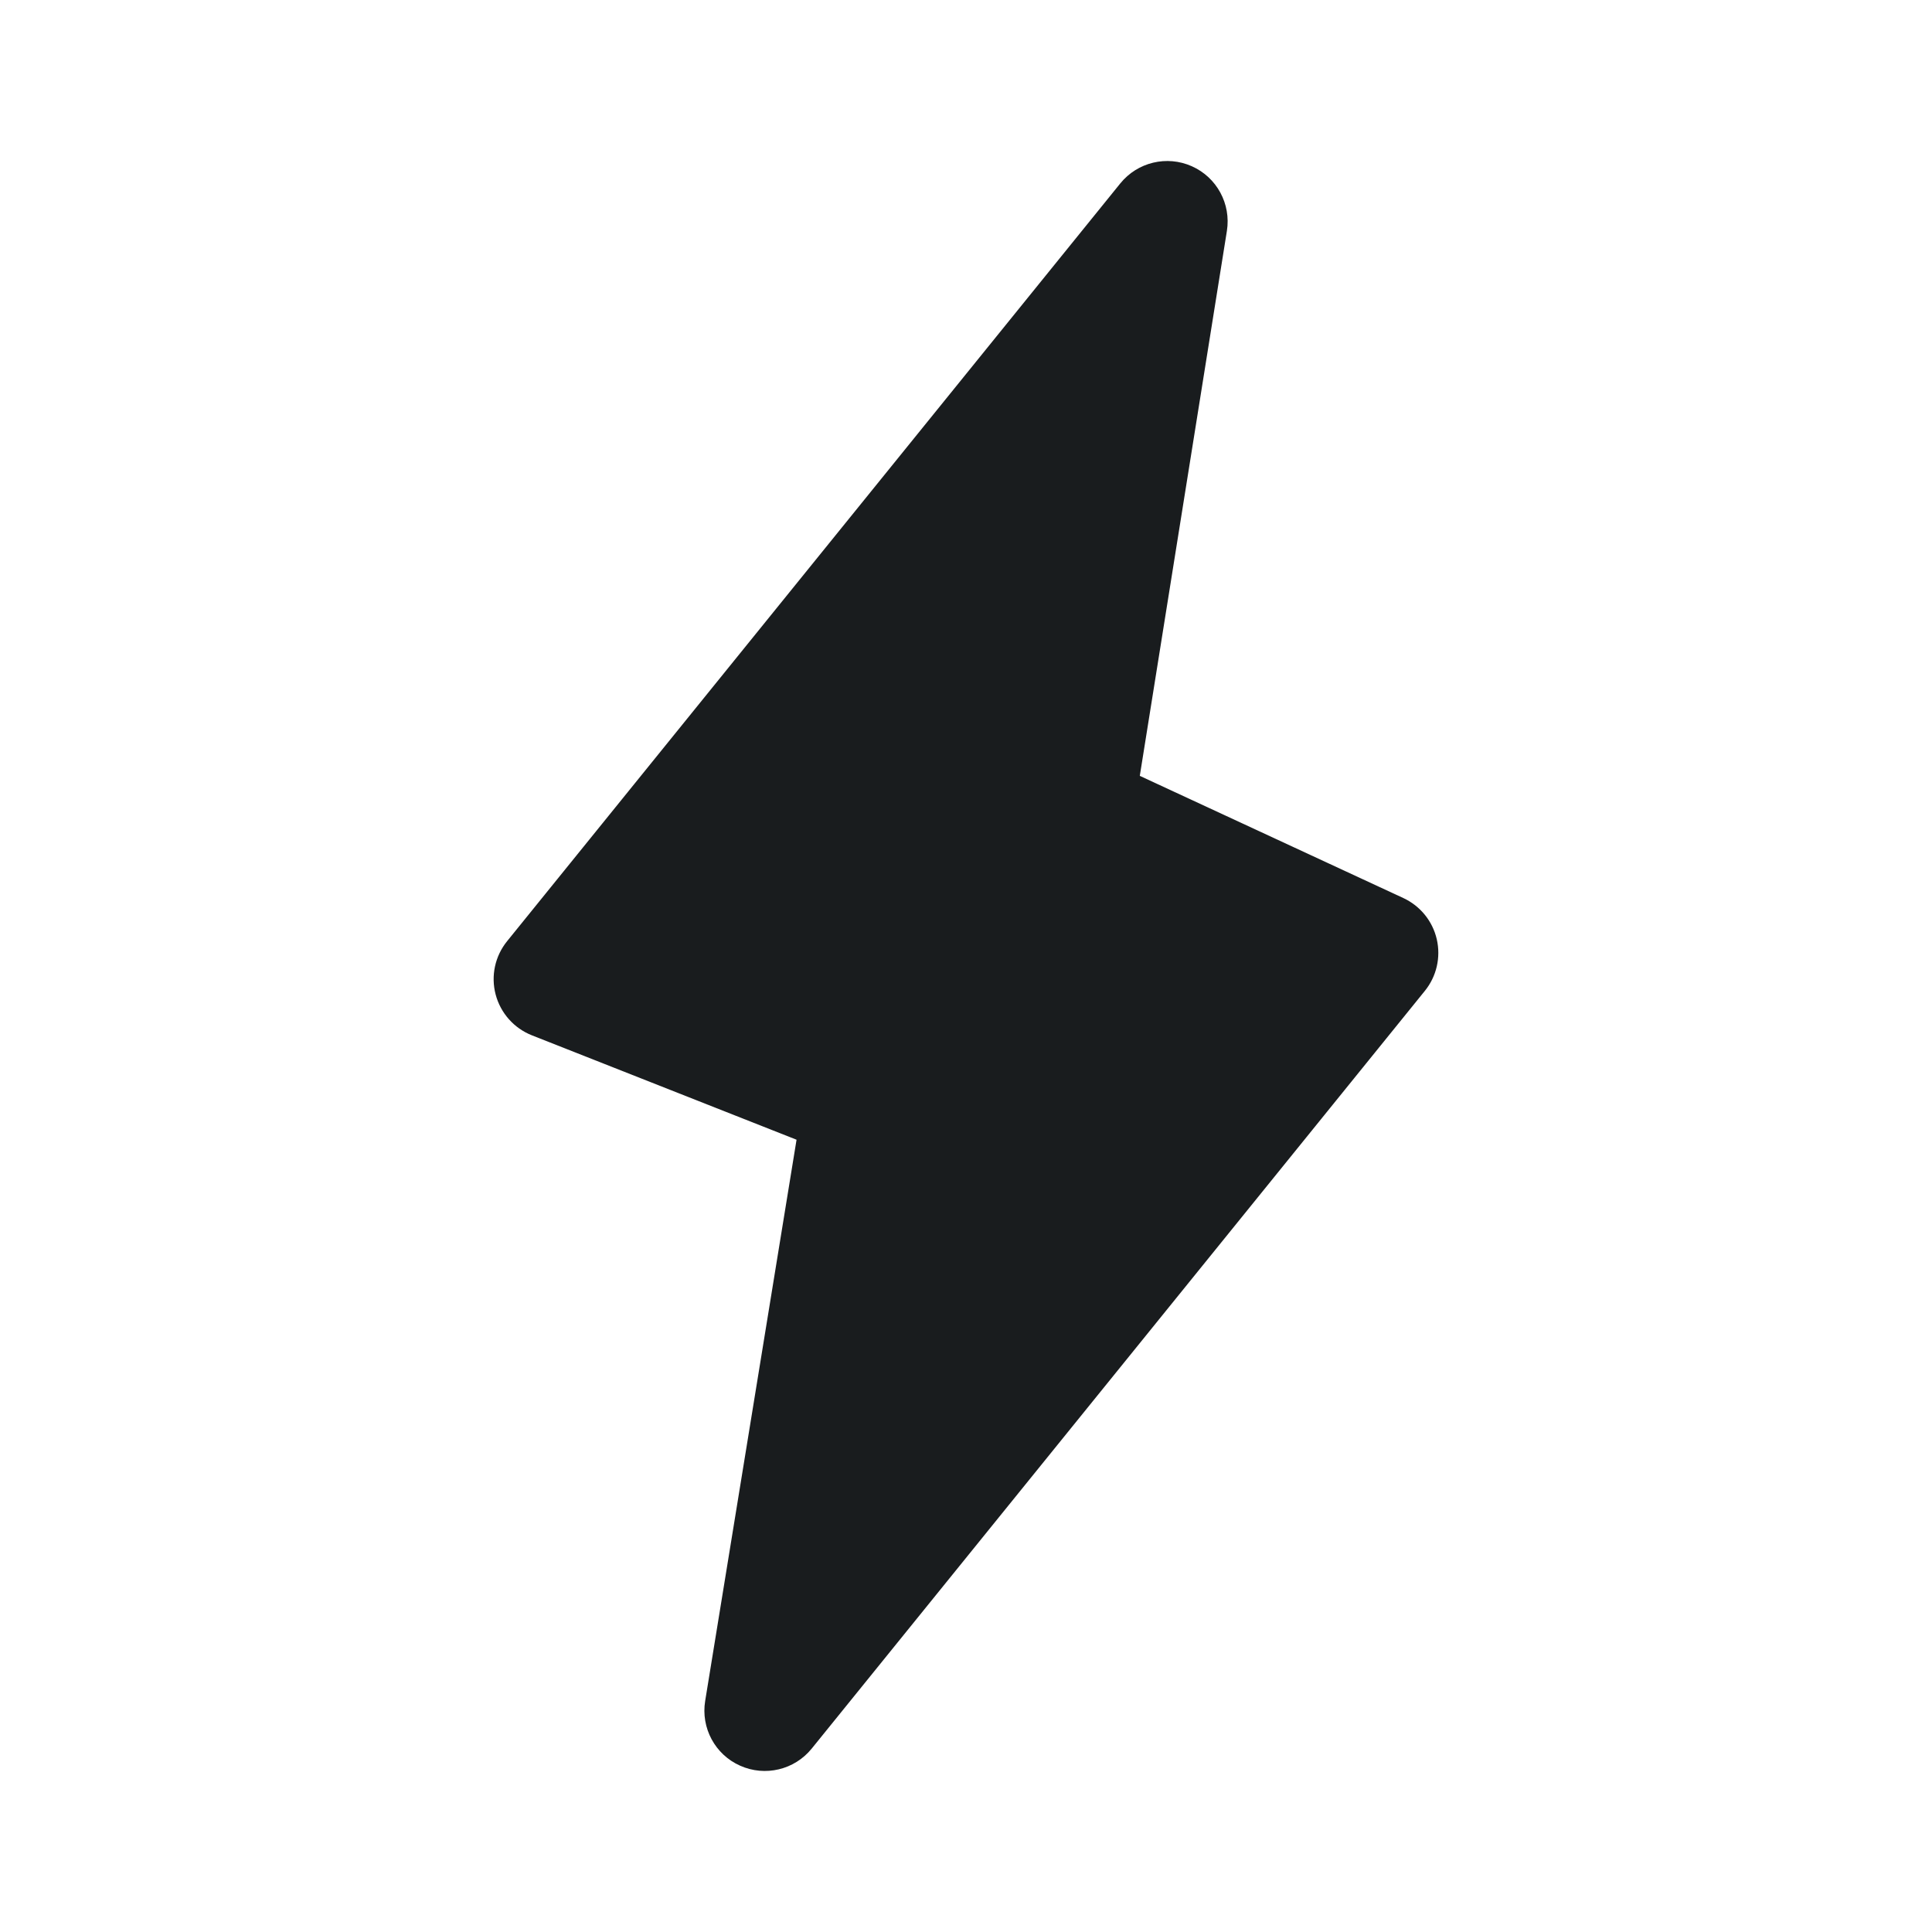 <svg width="24" height="24" viewBox="0 0 24 24" fill="none" xmlns="http://www.w3.org/2000/svg">
<path d="M15.241 2.868C15.294 2.533 15.116 2.203 14.805 2.065C14.495 1.927 14.131 2.014 13.917 2.278L6.3 11.691C6.149 11.877 6.096 12.123 6.157 12.354C6.218 12.585 6.385 12.773 6.607 12.861L9.895 14.158L8.76 21.129C8.705 21.465 8.883 21.796 9.194 21.934C9.504 22.073 9.869 21.986 10.083 21.722L17.7 12.309C17.846 12.129 17.9 11.892 17.848 11.667C17.796 11.442 17.643 11.254 17.433 11.156L14.159 9.638L15.241 2.868Z" fill="#191C1E"/>
</svg>
